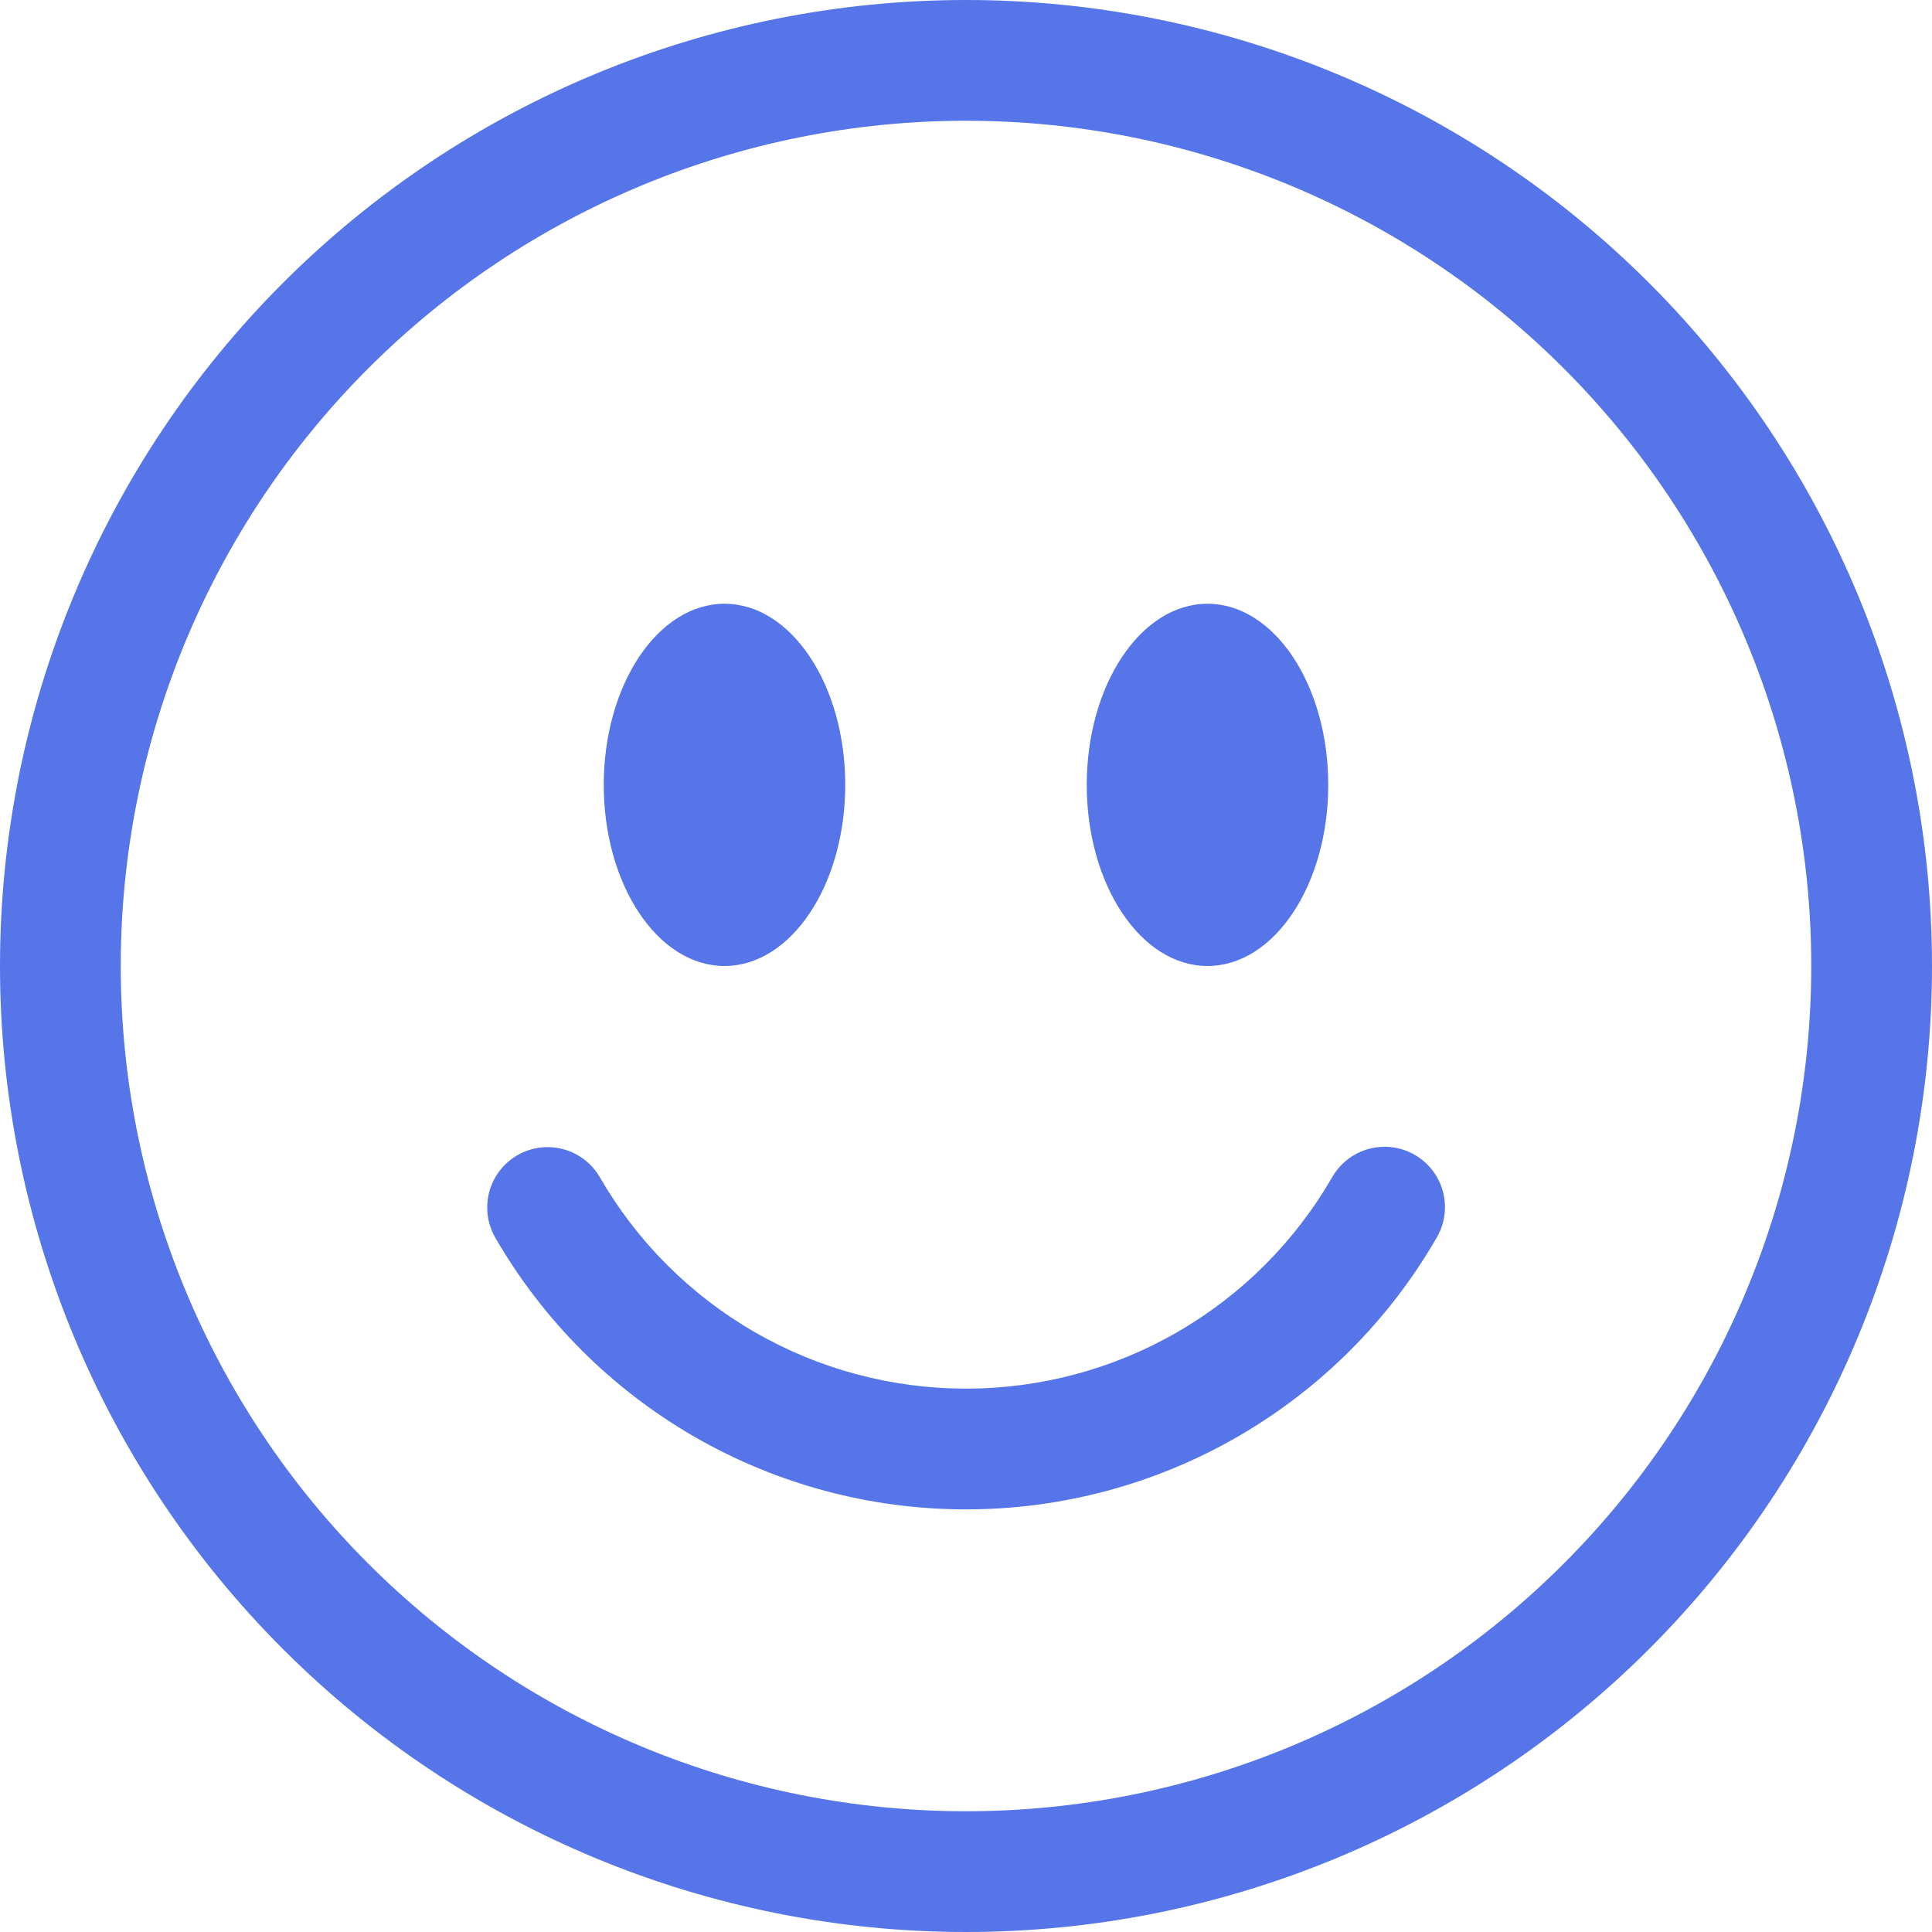 <svg width="100" height="100" viewBox="0 0 100 100" fill="none" xmlns="http://www.w3.org/2000/svg">
<g clip-path="url(#clip0_333_25986)">
<path d="M50 93.75C38.397 93.75 27.269 89.141 19.064 80.936C10.859 72.731 6.25 61.603 6.25 50C6.25 38.397 10.859 27.269 19.064 19.064C27.269 10.859 38.397 6.25 50 6.25C61.603 6.25 72.731 10.859 80.936 19.064C89.141 27.269 93.75 38.397 93.75 50C93.75 61.603 89.141 72.731 80.936 80.936C72.731 89.141 61.603 93.75 50 93.75ZM50 100C63.261 100 75.978 94.732 85.355 85.355C94.732 75.978 100 63.261 100 50C100 36.739 94.732 24.021 85.355 14.645C75.978 5.268 63.261 0 50 0C36.739 0 24.021 5.268 14.645 14.645C5.268 24.021 0 36.739 0 50C0 63.261 5.268 75.978 14.645 85.355C24.021 94.732 36.739 100 50 100Z" fill="#5575E8"/>
<path d="M26.781 59.794C27.499 59.379 28.352 59.267 29.152 59.482C29.953 59.696 30.636 60.22 31.05 60.938C32.969 64.265 35.731 67.027 39.058 68.947C42.385 70.868 46.159 71.877 50 71.875C53.841 71.877 57.615 70.868 60.942 68.947C64.268 67.027 67.031 64.265 68.95 60.938C69.154 60.579 69.426 60.265 69.752 60.012C70.078 59.76 70.45 59.574 70.848 59.466C71.246 59.358 71.661 59.33 72.069 59.383C72.478 59.436 72.872 59.57 73.229 59.776C73.586 59.982 73.899 60.256 74.149 60.584C74.399 60.911 74.582 61.285 74.688 61.683C74.793 62.082 74.819 62.497 74.763 62.905C74.707 63.314 74.571 63.707 74.362 64.062C71.894 68.34 68.343 71.891 64.067 74.36C59.79 76.829 54.938 78.127 50 78.125C45.062 78.127 40.21 76.829 35.933 74.36C31.657 71.891 28.105 68.34 25.637 64.062C25.223 63.345 25.111 62.492 25.325 61.691C25.54 60.891 26.063 60.208 26.781 59.794ZM43.75 40.625C43.75 45.8 40.95 50 37.5 50C34.05 50 31.25 45.8 31.25 40.625C31.25 35.45 34.05 31.25 37.5 31.25C40.95 31.25 43.75 35.45 43.75 40.625ZM68.75 40.625C68.75 45.8 65.95 50 62.5 50C59.05 50 56.25 45.8 56.25 40.625C56.25 35.45 59.05 31.25 62.5 31.25C65.95 31.25 68.75 35.45 68.75 40.625Z" fill="#5575E8"/>
</g>
<defs>
<clipPath id="clip0_333_25986">
<rect width="100" height="100" fill="white"/>
</clipPath>
</defs>
</svg>
